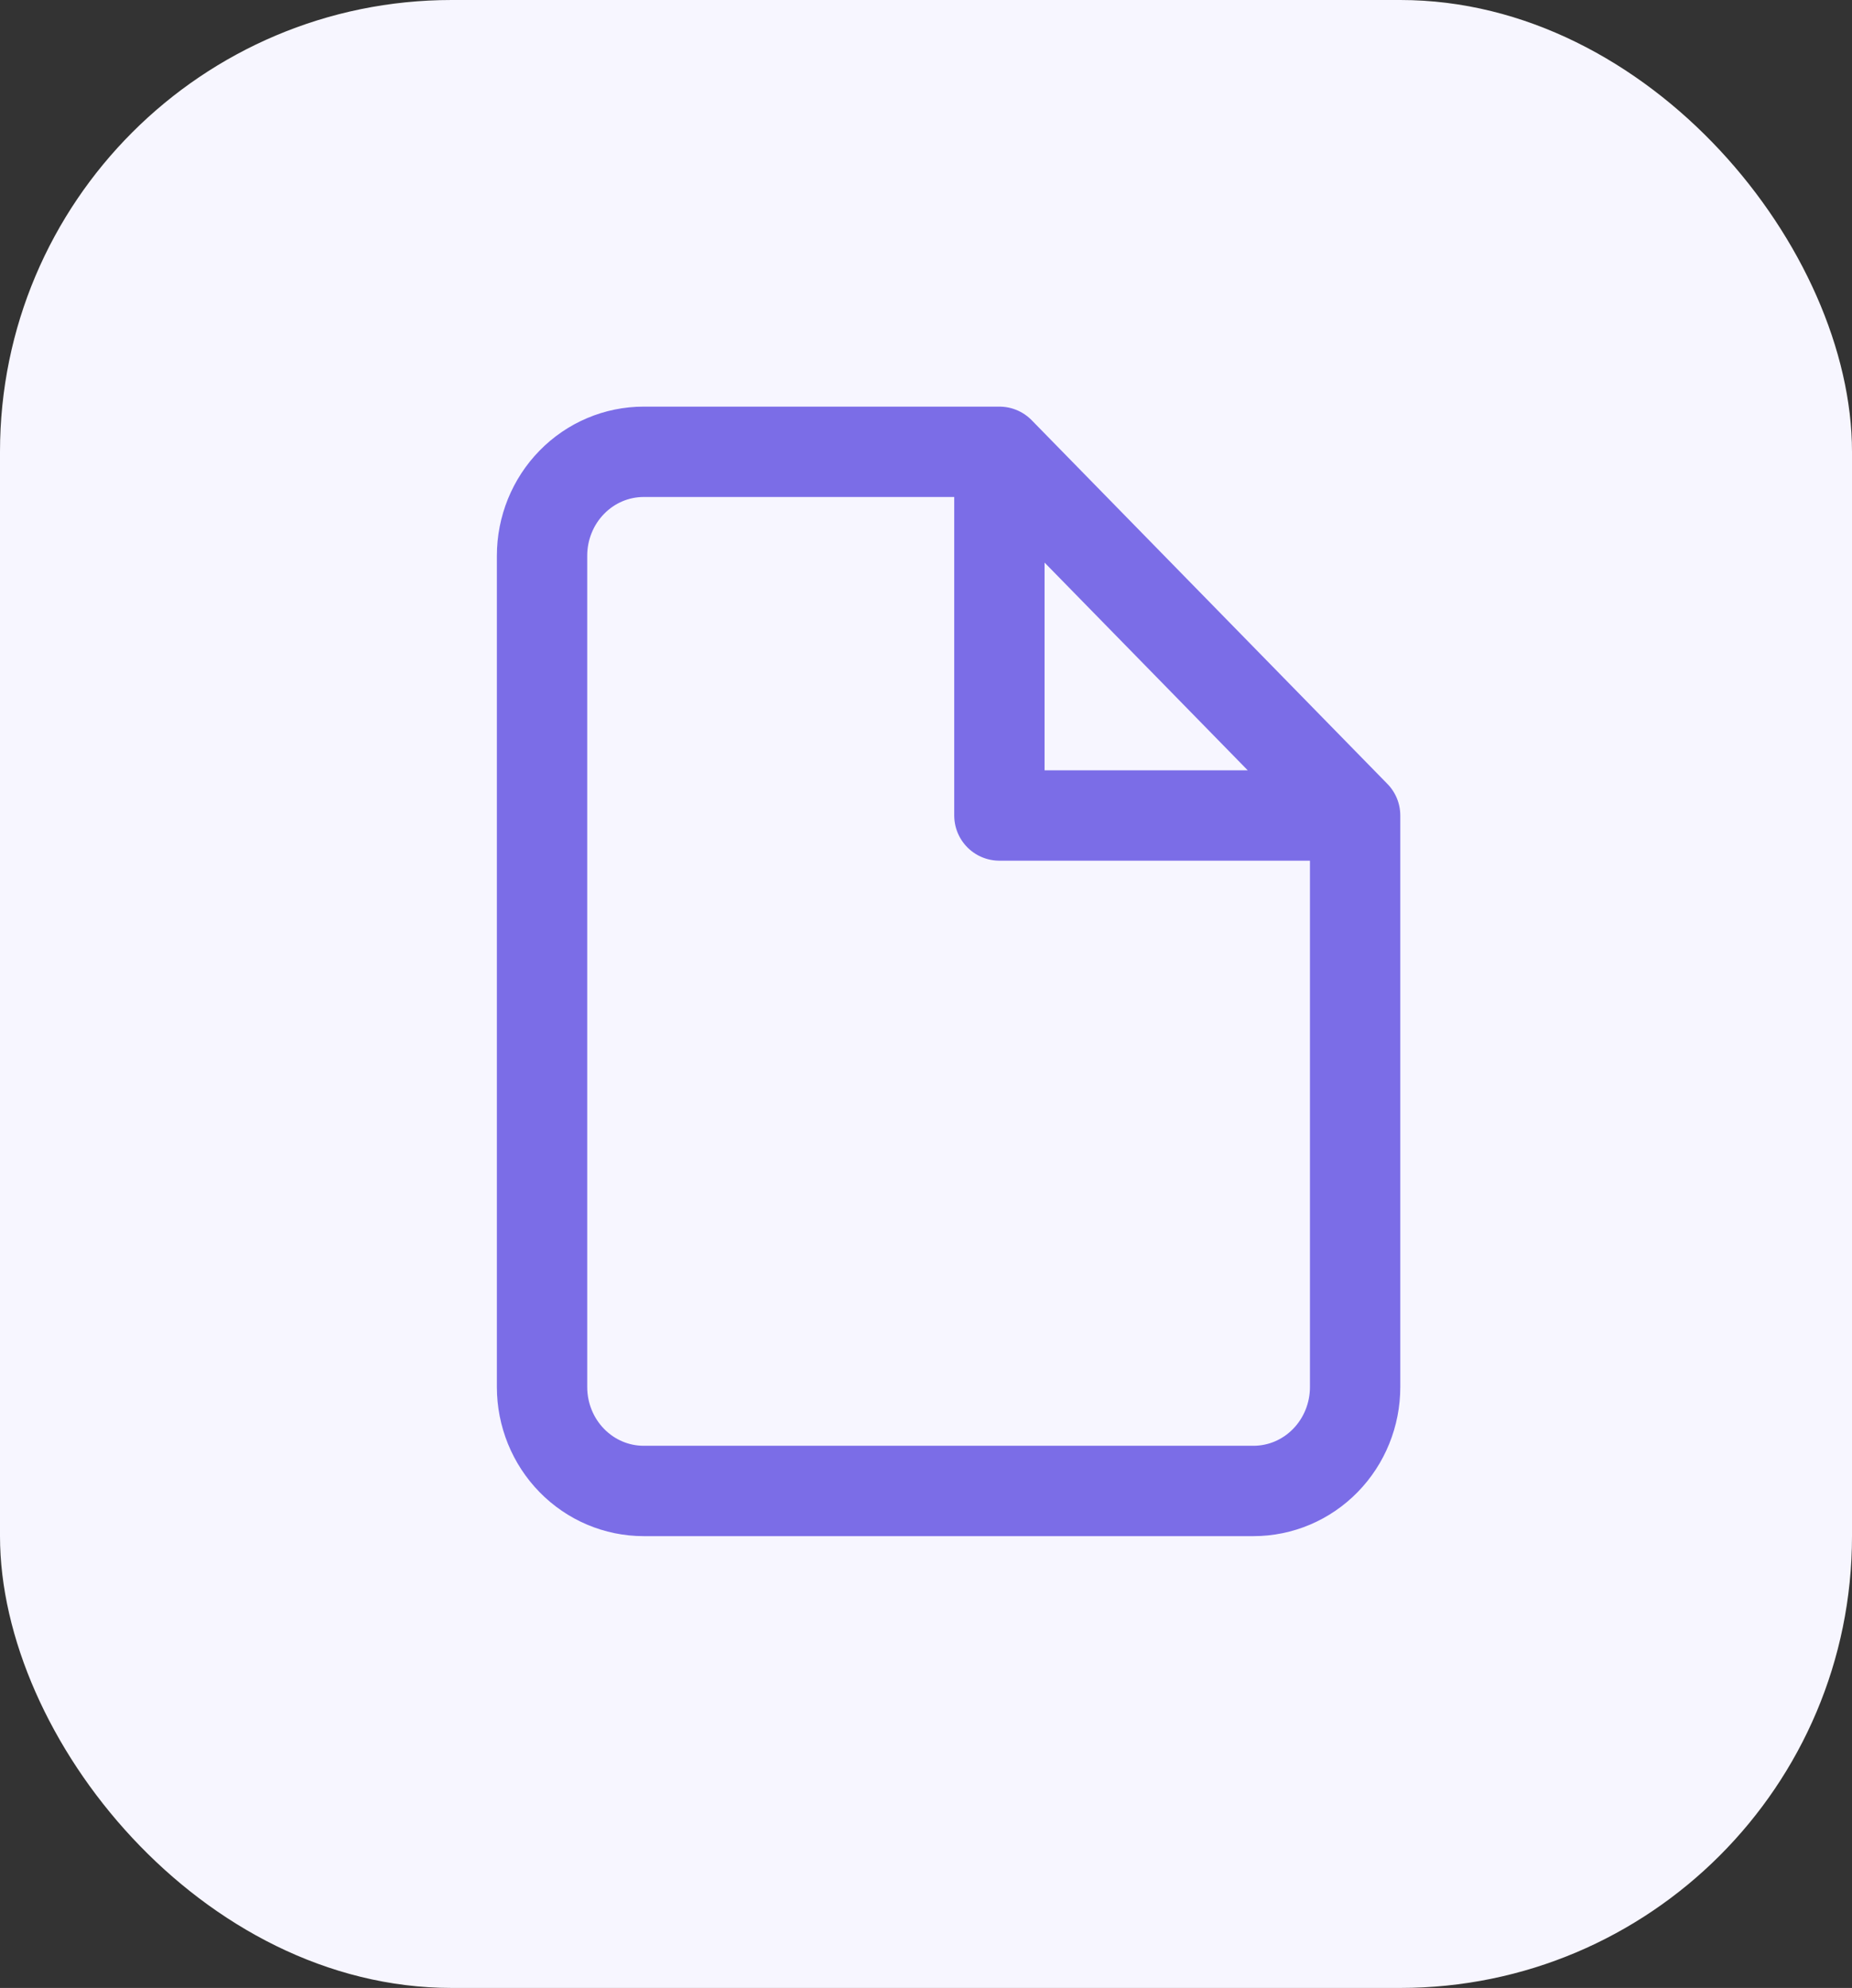 <svg width="41" height="44" viewBox="0 0 41 44" fill="none" xmlns="http://www.w3.org/2000/svg">
<rect x="0" y="0" width="41" height="44" fill="#333333" stroke="none"/>
<rect width="41" height="44" rx="10" fill="#F7F6FF"/>
<path d="M22.125 10H14.25C13.653 10 13.081 10.242 12.659 10.674C12.237 11.105 12 11.69 12 12.3V30.7C12 31.31 12.237 31.895 12.659 32.326C13.081 32.758 13.653 33 14.25 33H27.75C28.347 33 28.919 32.758 29.341 32.326C29.763 31.895 30 31.31 30 30.7V18.05M22.125 10L30 18.05M22.125 10V18.05H30" stroke="#7B6DE7" stroke-width="2" stroke-linecap="round" stroke-linejoin="round"/>
</svg>
